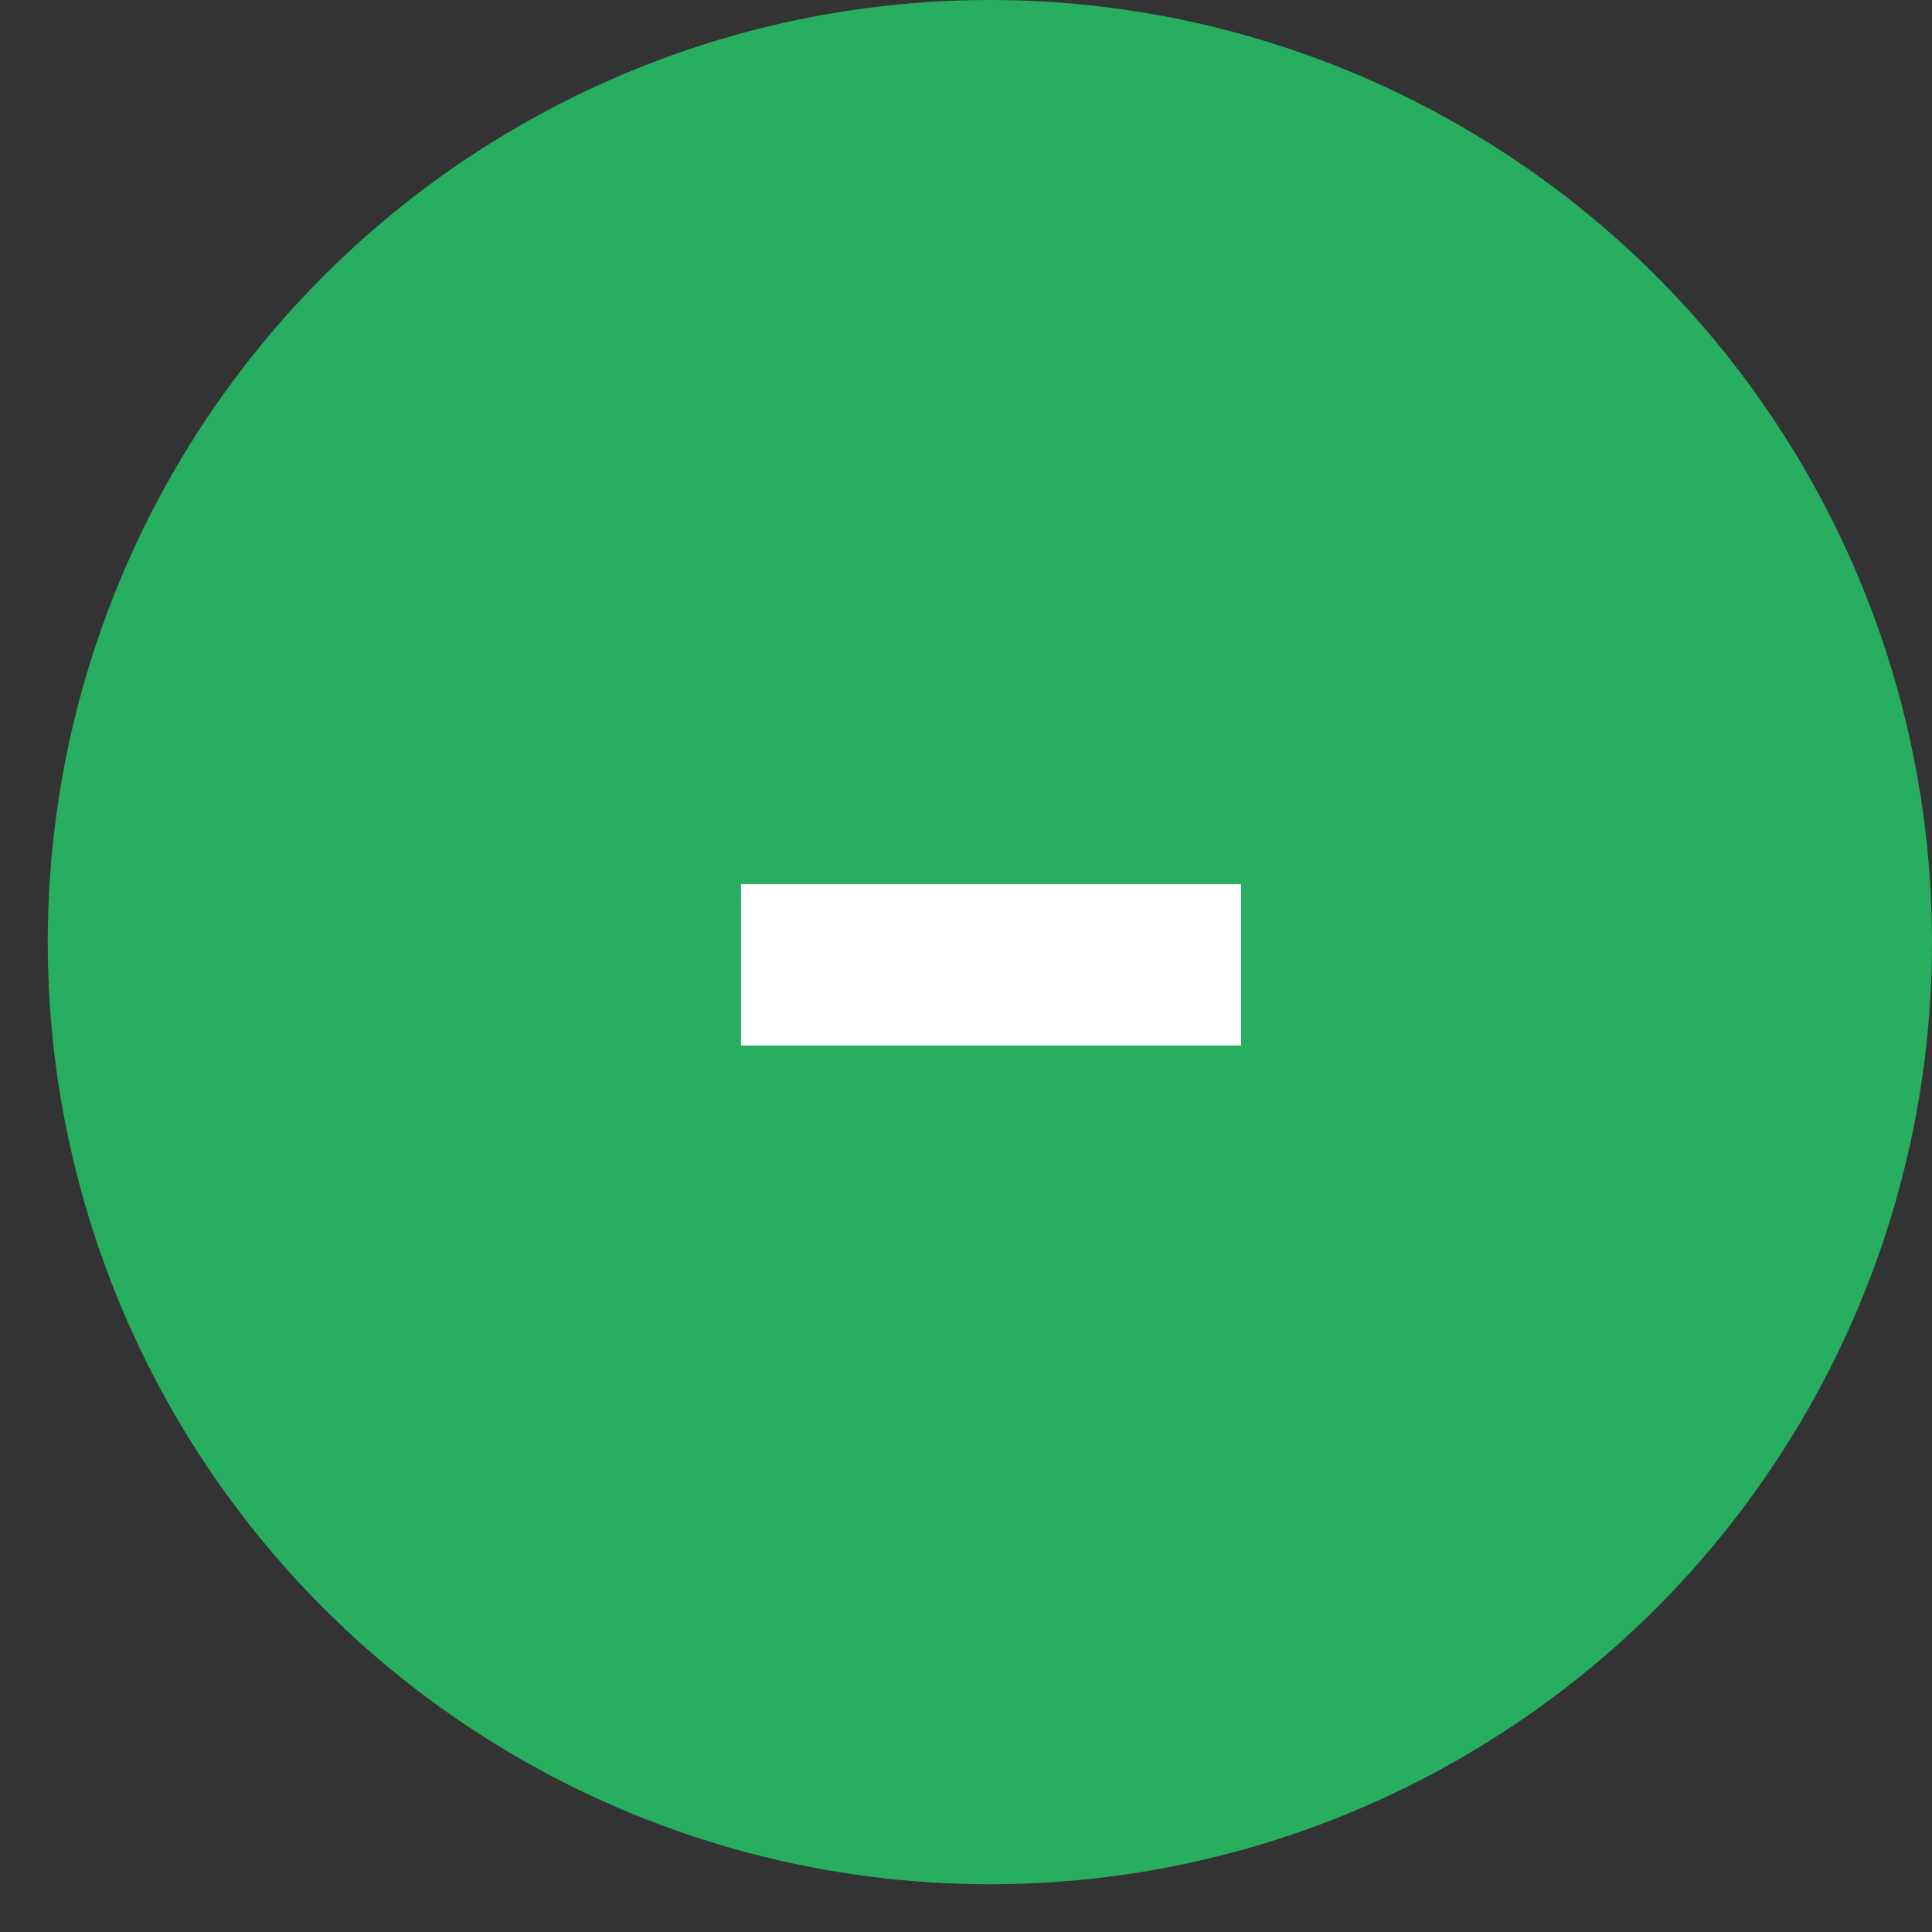 <svg width="17" height="17" viewBox="0 0 17 17" fill="none" xmlns="http://www.w3.org/2000/svg">
<rect x="0" y="0" width="17" height="17" fill="#333333" stroke="none"/>
<circle cx="8.71" cy="8.29" r="8.29" fill="#27AE60"/>
<path d="M10.92 7.78V9.2H6.52V7.78H10.92Z" fill="white"/>
</svg>
